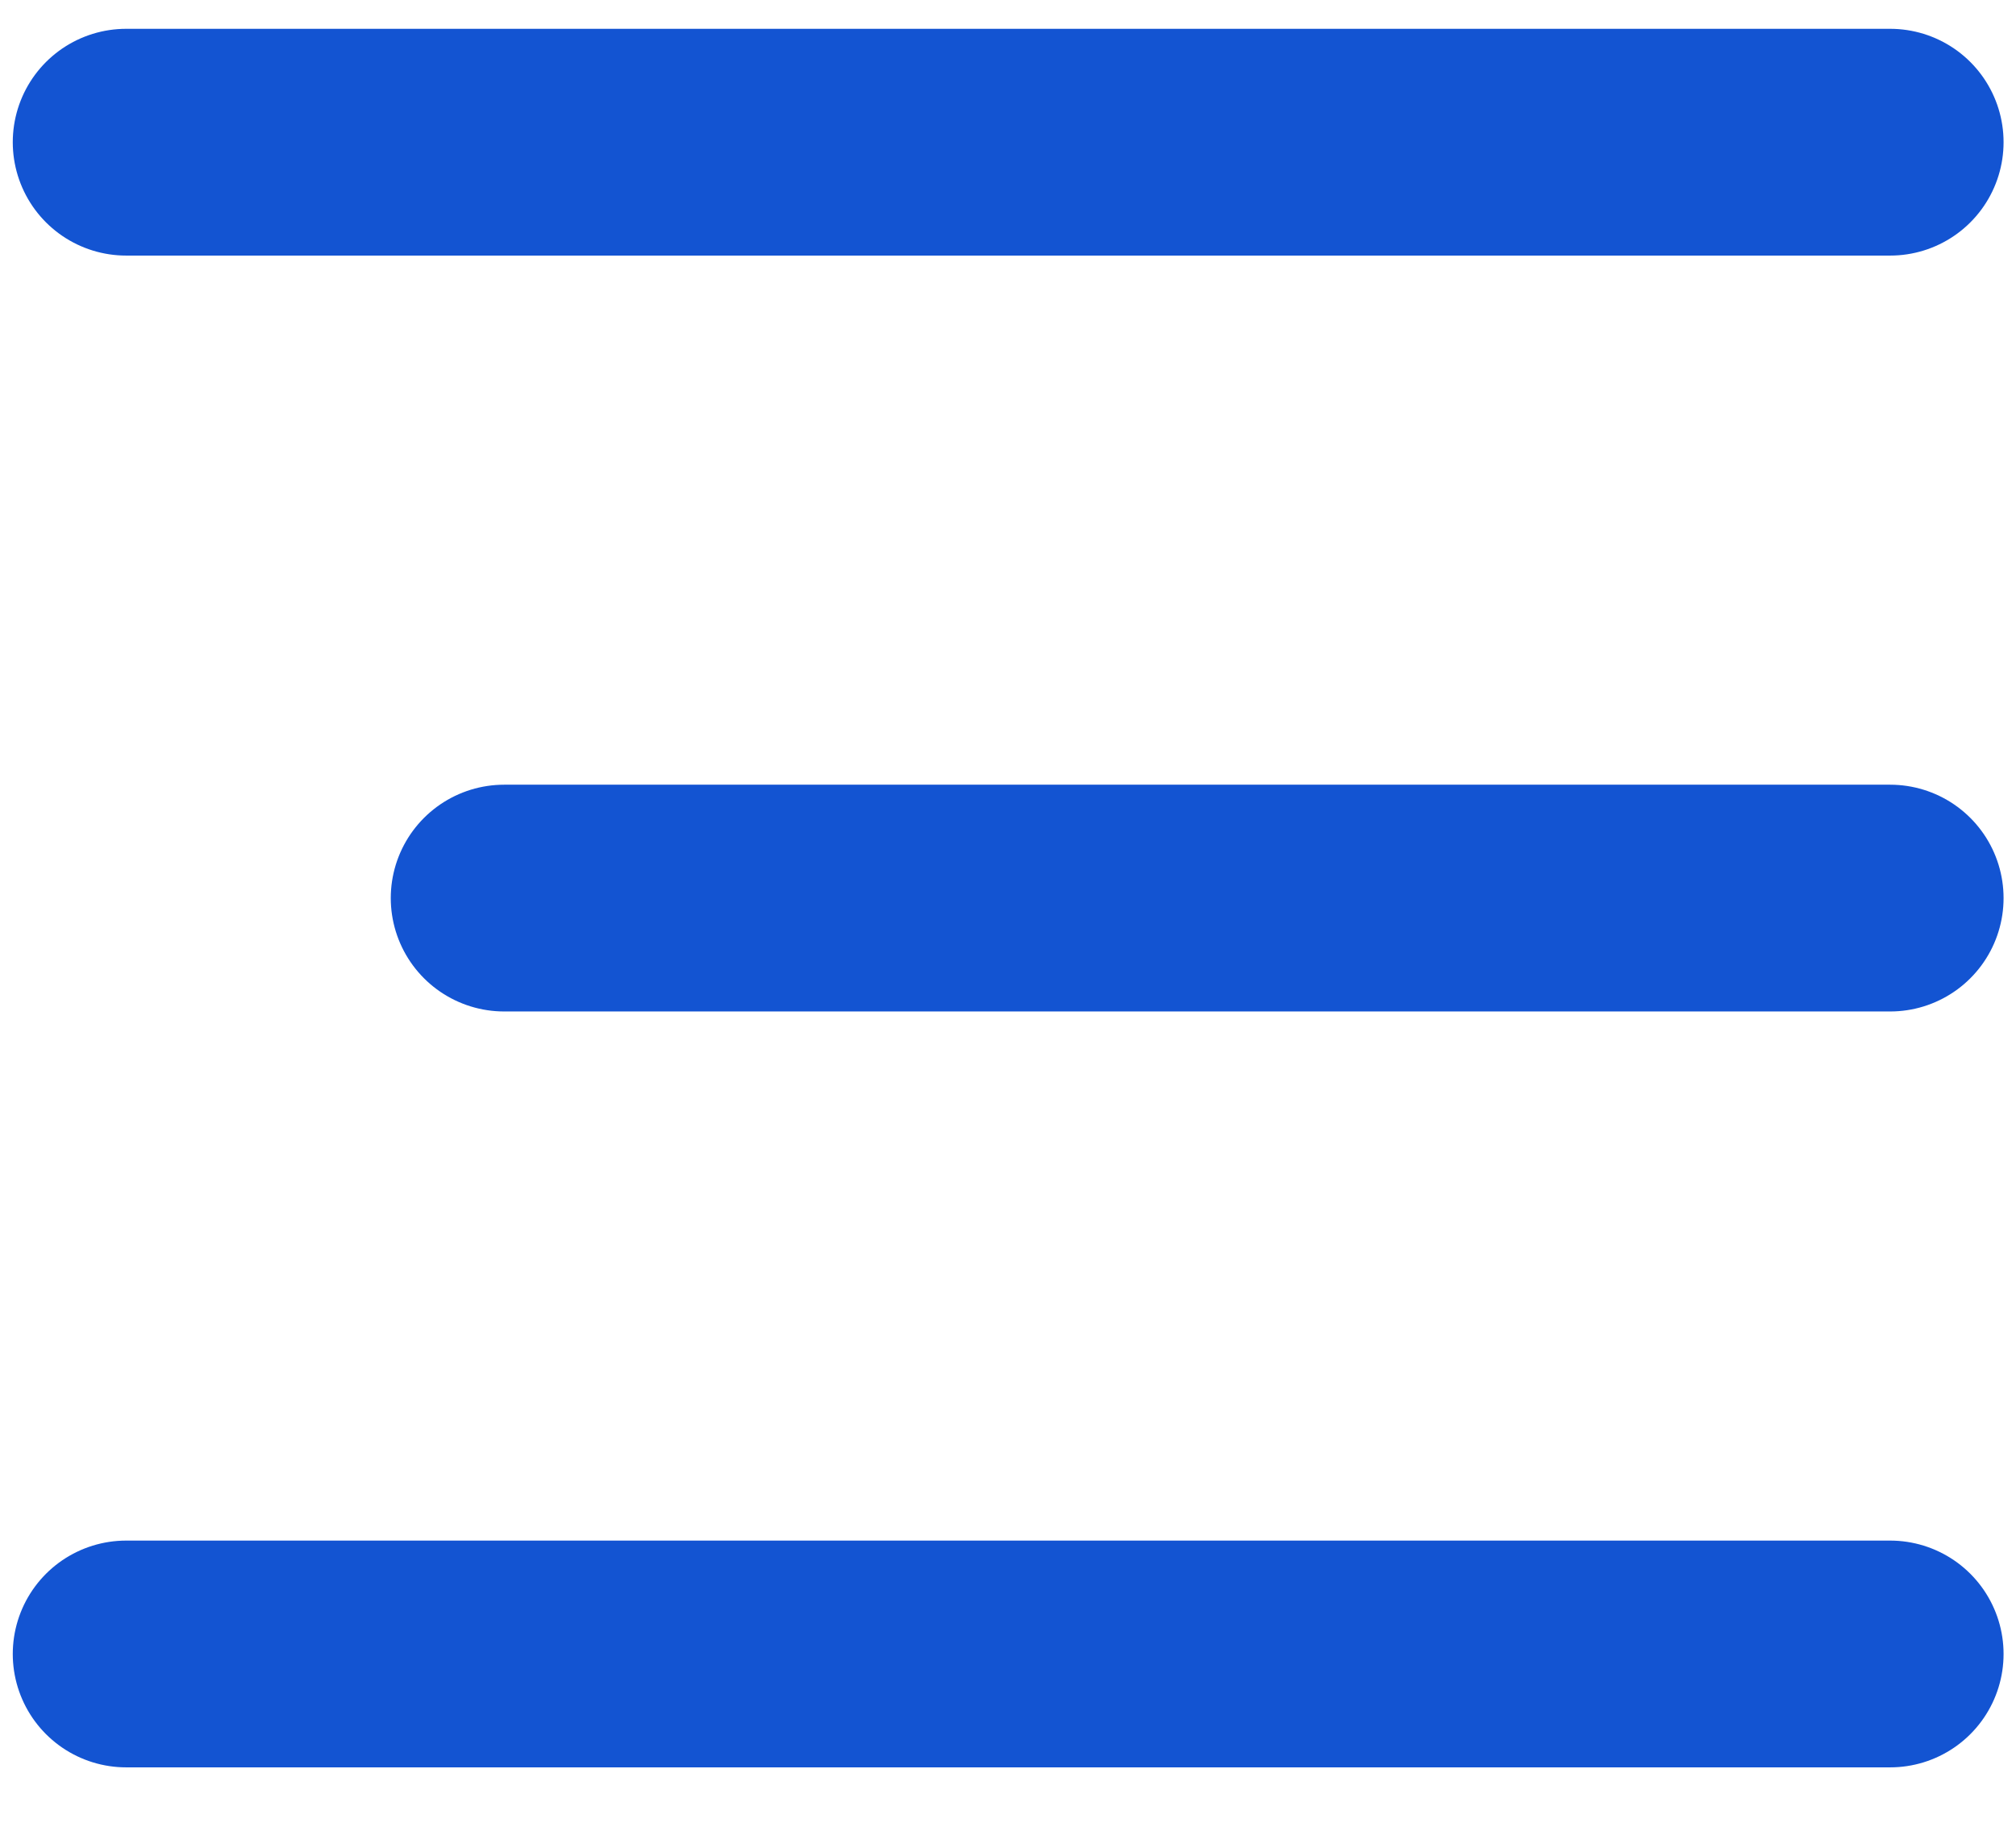 <svg width="24" height="22" viewBox="0 0 24 22" fill="none" xmlns="http://www.w3.org/2000/svg">
<path d="M1.502 1.693H22.502M6.002 10.693H22.502M1.502 19.693H22.502" stroke="#1354D2" stroke-width="2.7" stroke-linecap="round"/>
</svg>
